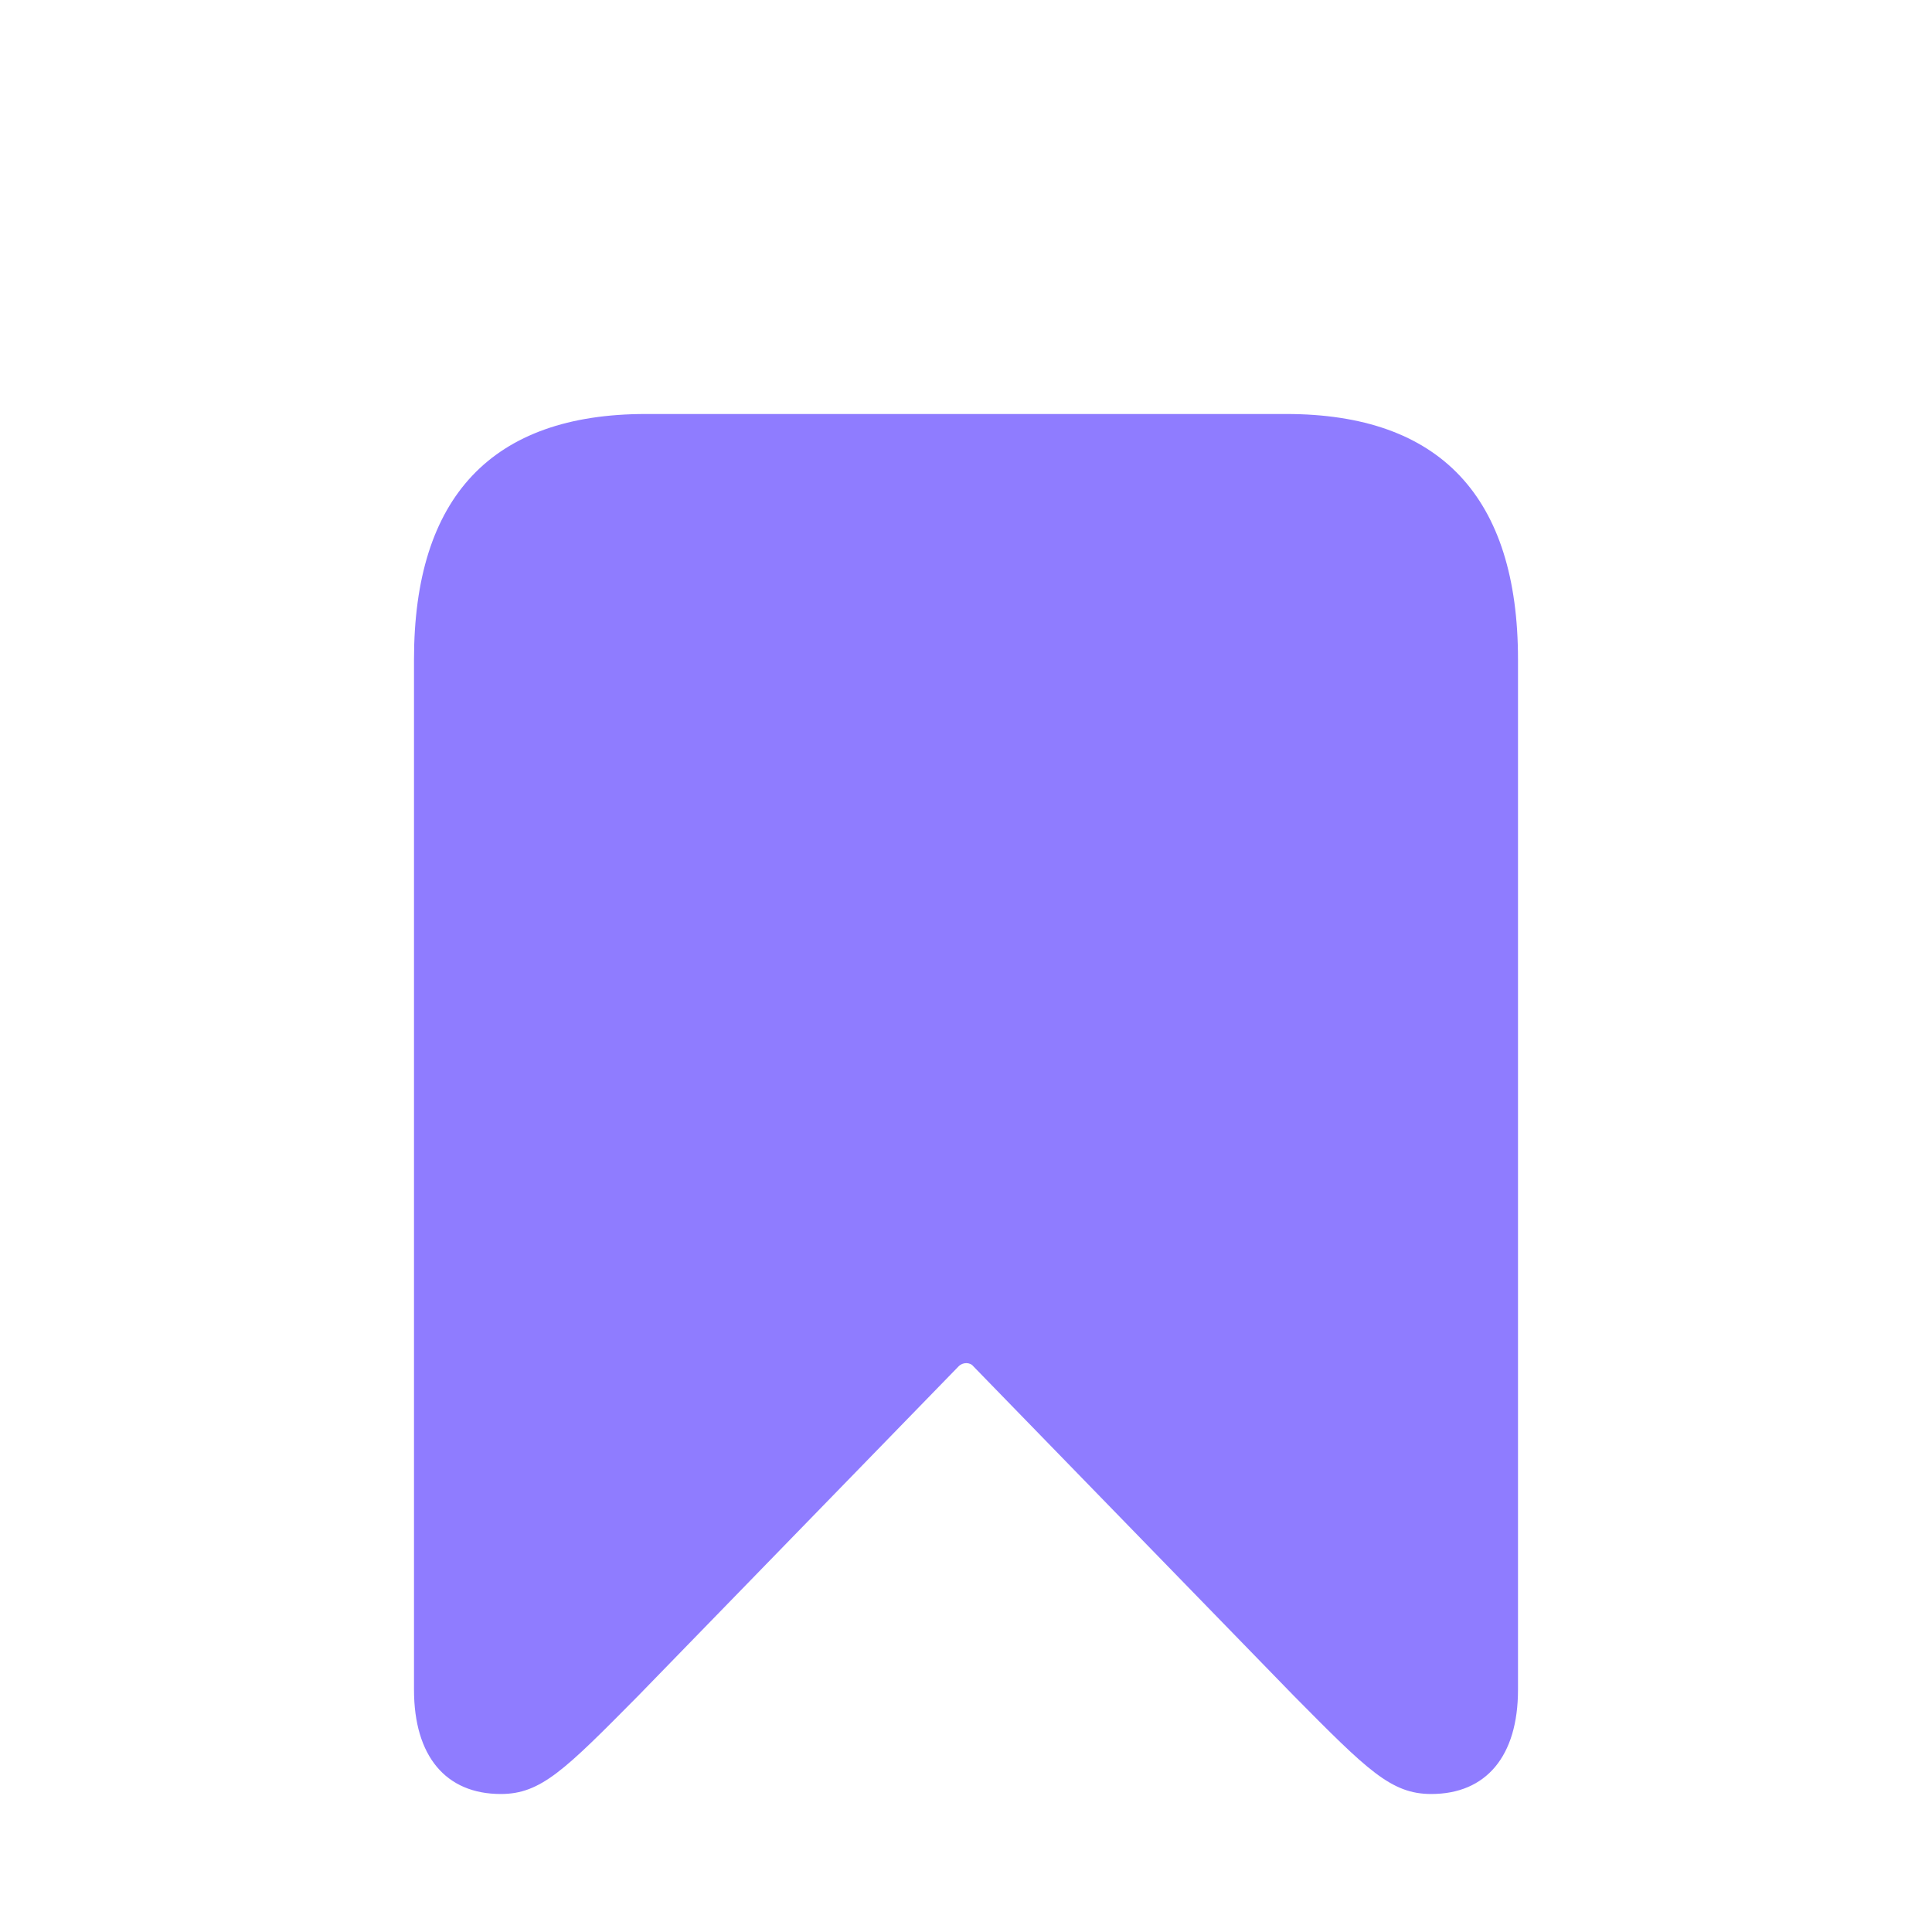<svg width="28" height="28" viewBox="0 0 28 28" fill="none" xmlns="http://www.w3.org/2000/svg">
<g filter="url(#filter0_ii_919_6150)">
<path d="M7.258 24C7.84 24 8.184 23.653 9.252 22.574L13.893 17.802C13.953 17.74 14.059 17.74 14.107 17.802L18.748 22.574C19.816 23.653 20.16 24 20.742 24C21.537 24 22 23.454 22 22.488V7.558C22 5.202 20.872 4 18.641 4H9.359C7.128 4 6 5.202 6 7.558V22.488C6 23.454 6.463 24 7.258 24Z" fill="#8F7CFF"/>
</g>
<defs>
<filter id="filter0_ii_919_6150" x="6" y="2" width="16" height="26" filterUnits="userSpaceOnUse" color-interpolation-filters="sRGB">
<feFlood flood-opacity="0" result="BackgroundImageFix"/>
<feBlend mode="normal" in="SourceGraphic" in2="BackgroundImageFix" result="shape"/>
<feColorMatrix in="SourceAlpha" type="matrix" values="0 0 0 0 0 0 0 0 0 0 0 0 0 0 0 0 0 0 127 0" result="hardAlpha"/>
<feOffset dy="4"/>
<feGaussianBlur stdDeviation="2"/>
<feComposite in2="hardAlpha" operator="arithmetic" k2="-1" k3="1"/>
<feColorMatrix type="matrix" values="0 0 0 0 1 0 0 0 0 1 0 0 0 0 1 0 0 0 0.25 0"/>
<feBlend mode="normal" in2="shape" result="effect1_innerShadow_919_6150"/>
<feColorMatrix in="SourceAlpha" type="matrix" values="0 0 0 0 0 0 0 0 0 0 0 0 0 0 0 0 0 0 127 0" result="hardAlpha"/>
<feOffset dy="-2"/>
<feGaussianBlur stdDeviation="2"/>
<feComposite in2="hardAlpha" operator="arithmetic" k2="-1" k3="1"/>
<feColorMatrix type="matrix" values="0 0 0 0 0 0 0 0 0 0 0 0 0 0 0 0 0 0 0.25 0"/>
<feBlend mode="normal" in2="effect1_innerShadow_919_6150" result="effect2_innerShadow_919_6150"/>
</filter>
</defs>
</svg>
